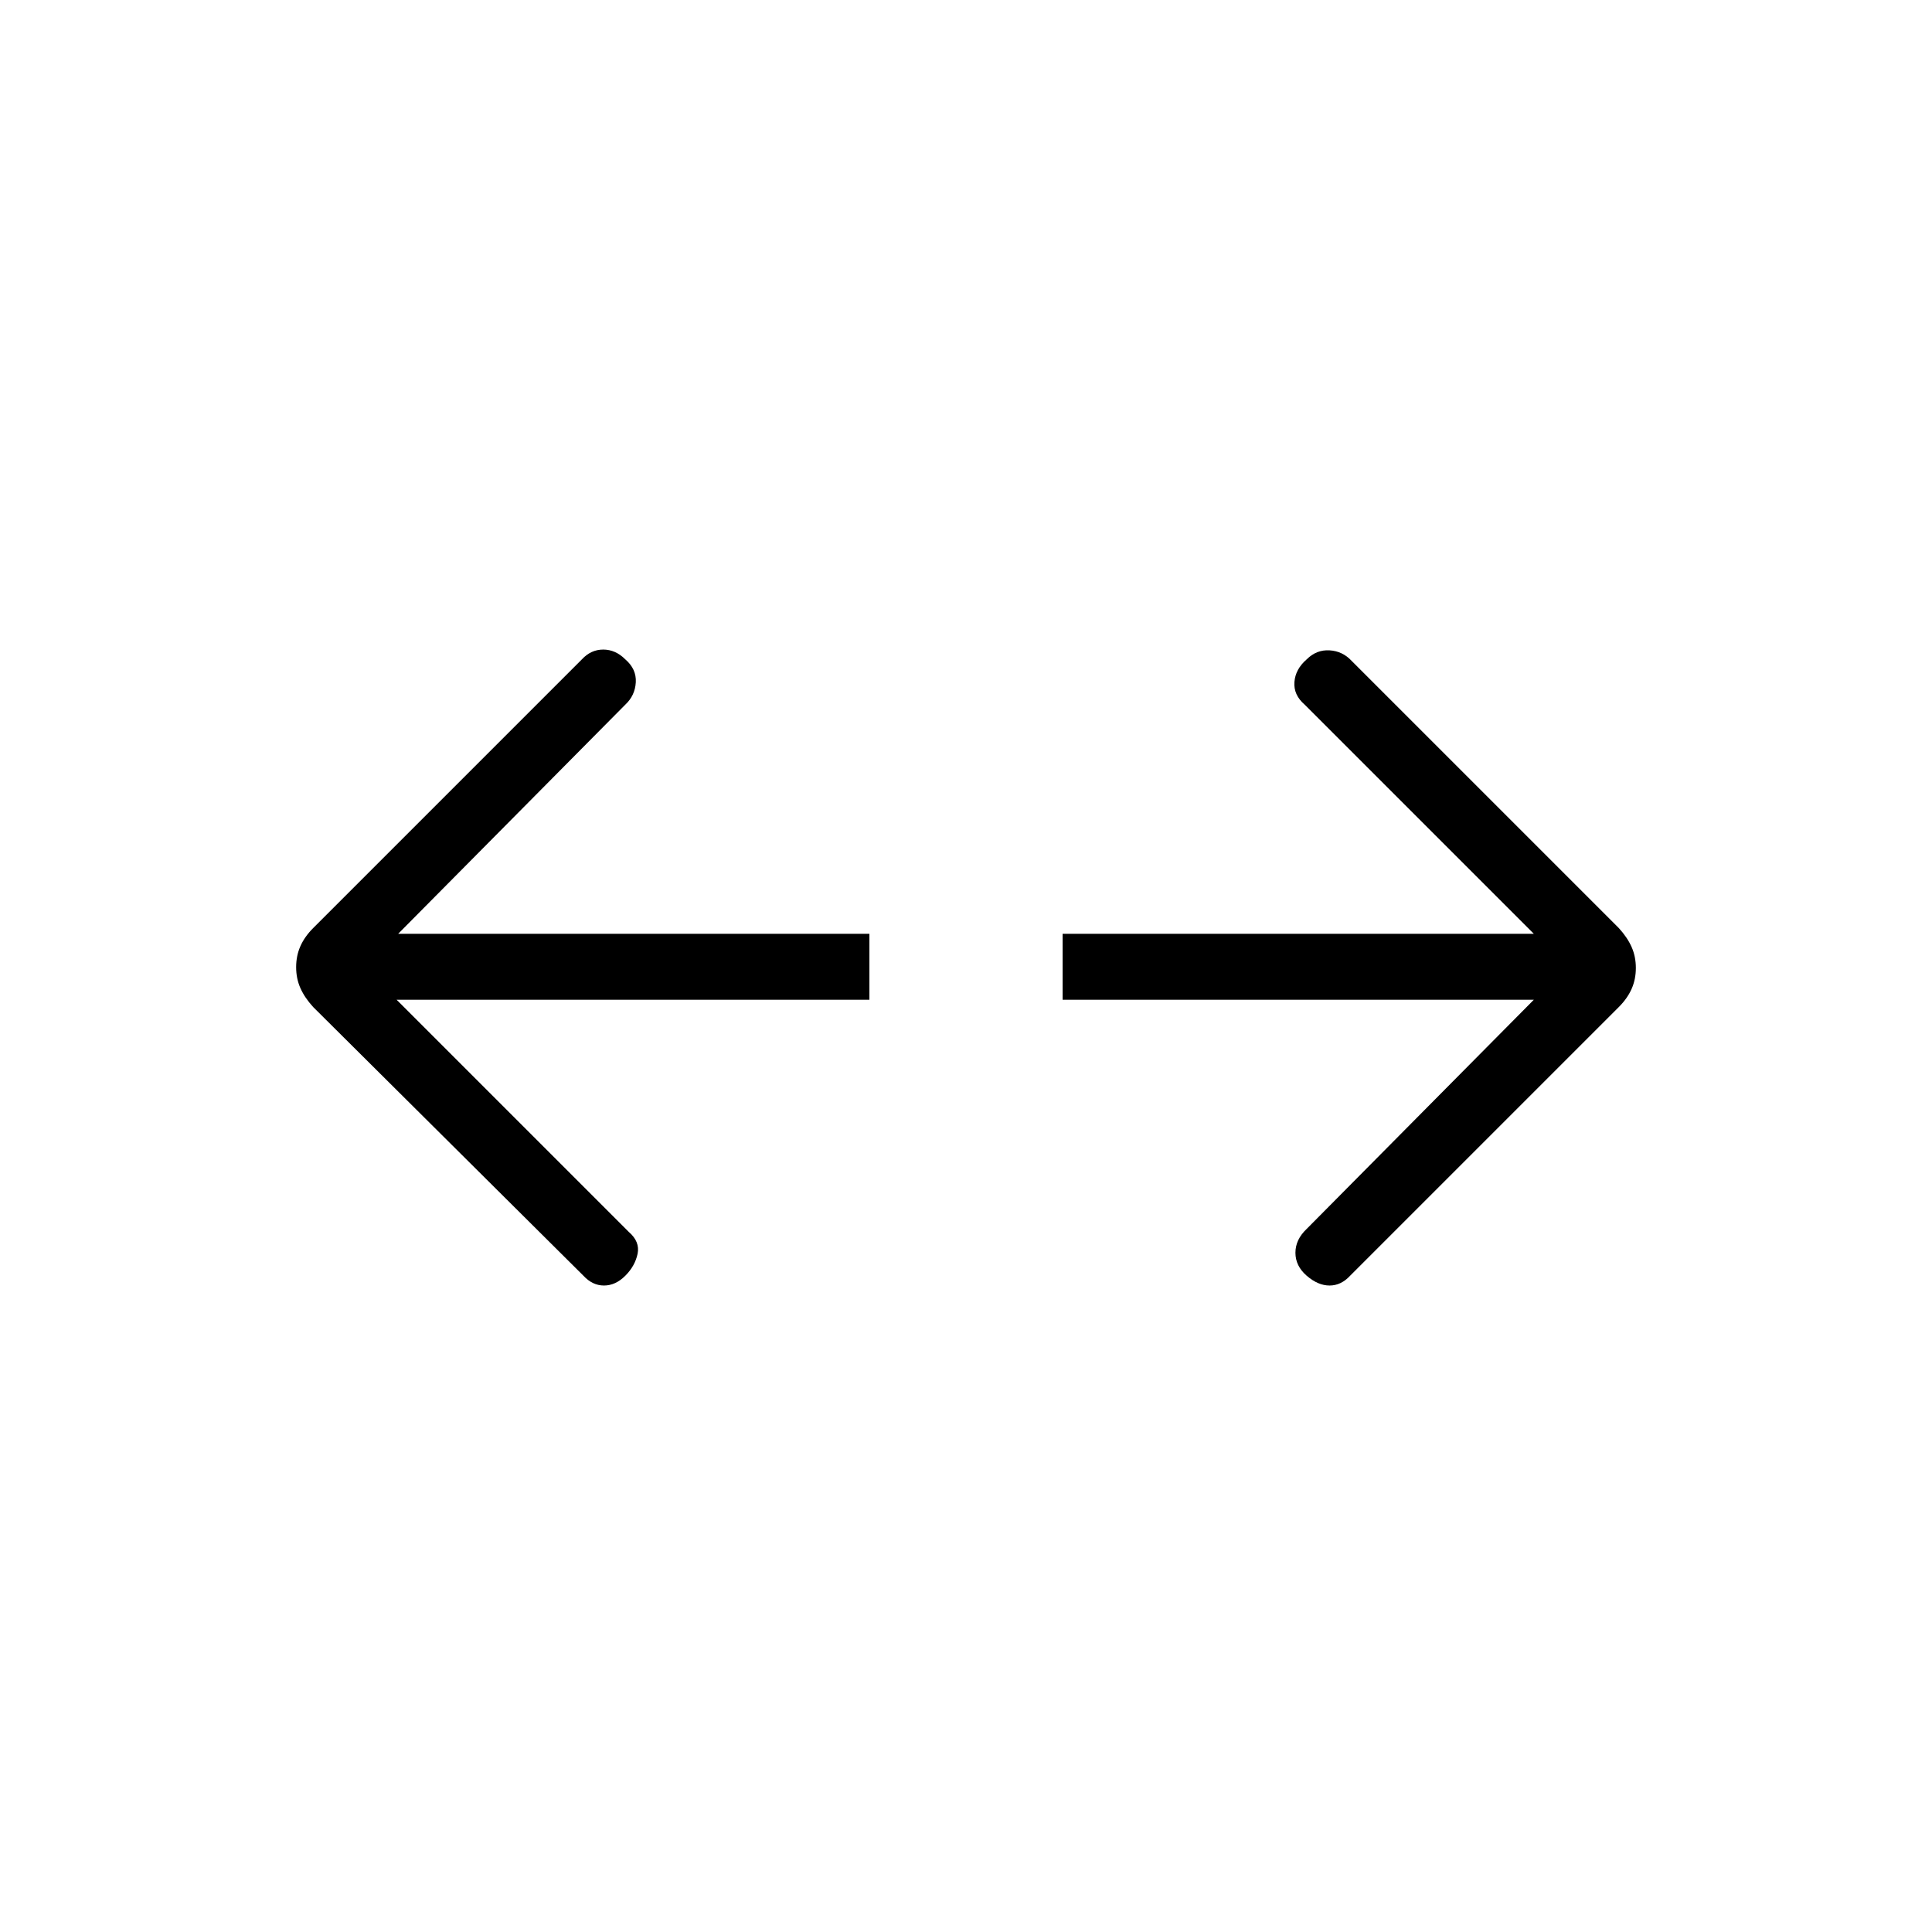 <svg xmlns="http://www.w3.org/2000/svg" height="20" viewBox="0 -960 960 960" width="20"><path d="M762.154-463.231H528V-496h234.154L648.308-609.846q-5.616-4.846-5.116-11.269.5-6.424 6.116-11.27 4.846-4.846 11.335-4.461 6.49.384 10.973 5.231l132.769 132.769q4.231 4.631 6.346 9.392 2.115 4.762 2.115 10.423 0 5.662-2.115 10.423-2.115 4.762-6.346 8.993L670.846-326.077q-4.482 4.846-10.203 4.846-5.72 0-11.335-4.846-5.616-4.846-5.616-11.436t5.616-11.872l112.846-113.846Zm-565.077 0 115.385 115.385q5.615 4.846 4.346 10.884-1.269 6.039-6.116 10.885-4.846 4.846-10.566 4.846-5.721 0-10.203-4.846L155.615-459.615q-4.231-4.631-6.346-9.393-2.115-4.761-2.115-10.423 0-5.661 2.115-10.423 2.115-4.761 6.346-8.992l133.539-133.539q4.482-4.846 10.587-4.846 6.105 0 10.951 4.846 5.616 4.846 5.231 11.436-.384 6.59-5.231 11.103L197.846-496H432v32.769H197.077Z"/></svg>